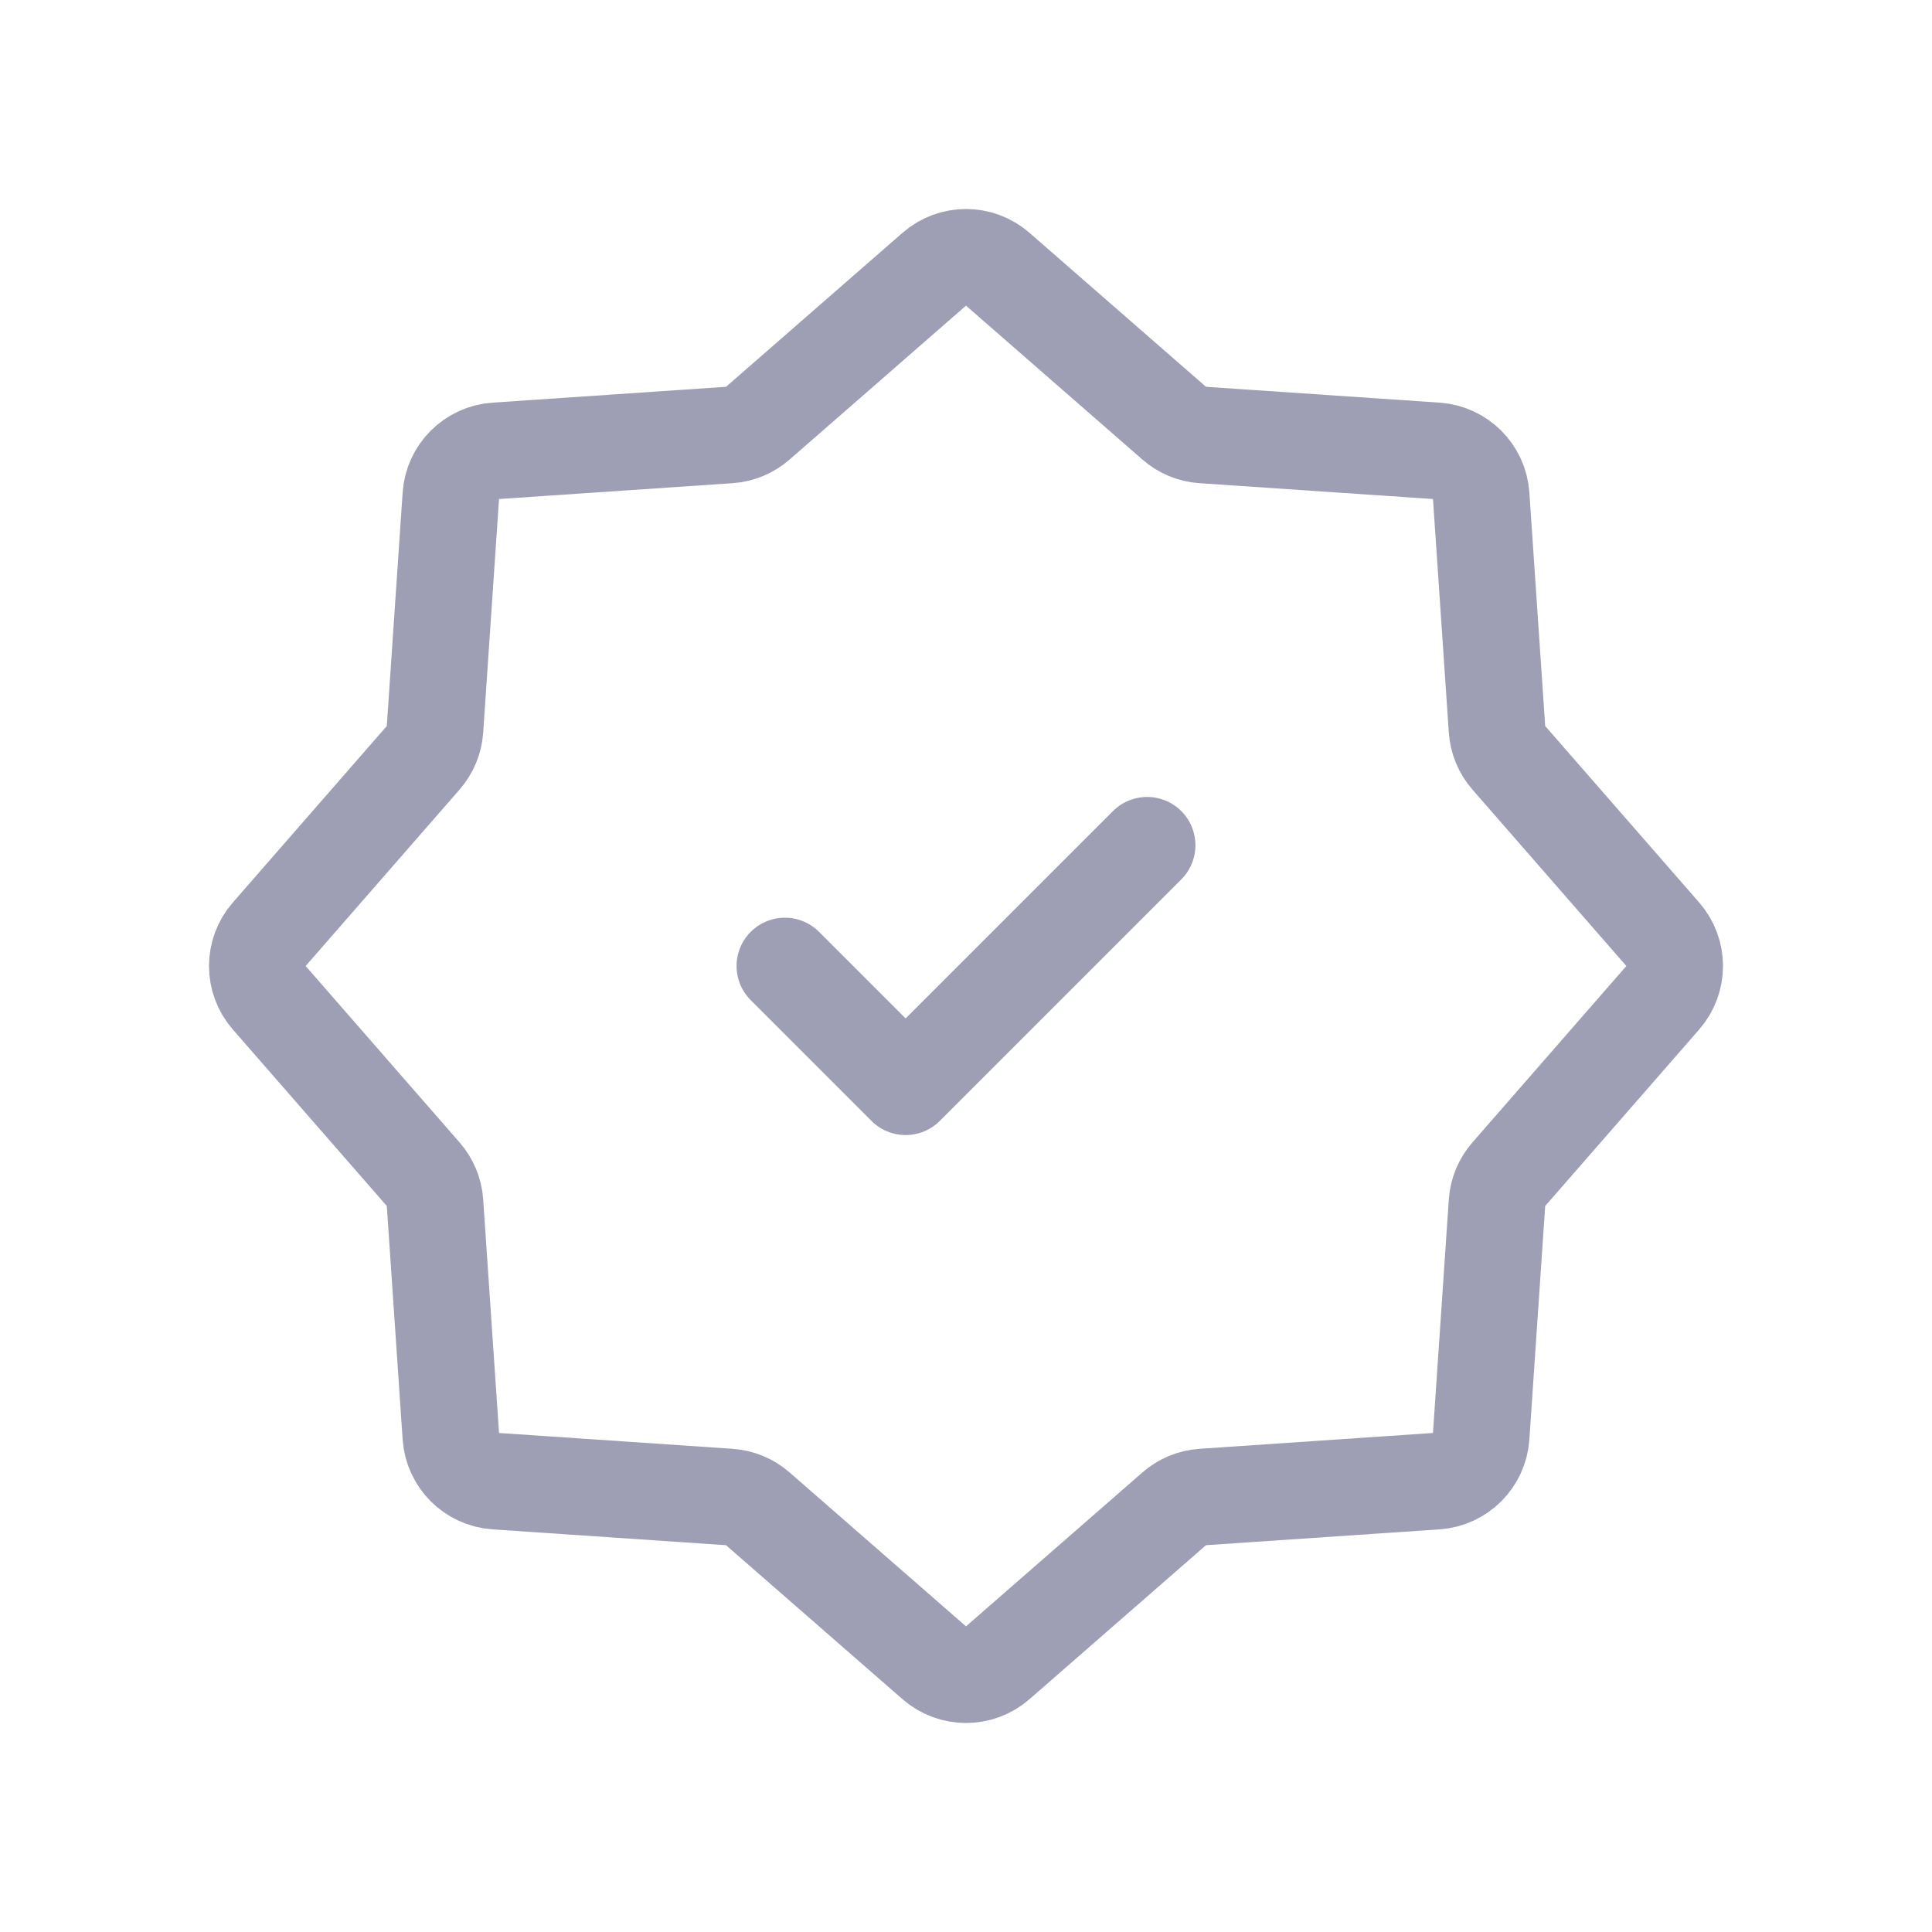 <svg width="40" height="40" viewBox="0 0 40 40" fill="none" xmlns="http://www.w3.org/2000/svg">
<path d="M19.343 5.574C19.719 5.245 20.281 5.245 20.657 5.574L24.31 8.761C24.474 8.905 24.681 8.991 24.899 9.006L29.736 9.334C30.235 9.368 30.632 9.765 30.666 10.264L30.994 15.101C31.009 15.319 31.095 15.526 31.239 15.69L34.426 19.343C34.755 19.719 34.755 20.281 34.426 20.657L31.239 24.31C31.095 24.474 31.009 24.681 30.994 24.899L30.666 29.736C30.632 30.235 30.235 30.632 29.736 30.666L24.899 30.994C24.681 31.009 24.474 31.095 24.31 31.239L20.657 34.426C20.281 34.755 19.719 34.755 19.343 34.426L15.69 31.239C15.526 31.095 15.319 31.009 15.101 30.994L10.264 30.666C9.765 30.632 9.368 30.235 9.334 29.736L9.006 24.899C8.991 24.681 8.905 24.474 8.761 24.31L5.574 20.657C5.245 20.281 5.245 19.719 5.574 19.343L8.761 15.69C8.905 15.526 8.991 15.319 9.006 15.101L9.334 10.264C9.368 9.765 9.765 9.368 10.264 9.334L15.101 9.006C15.319 8.991 15.526 8.905 15.69 8.761L19.343 5.574Z" stroke="#9E9EB4" stroke-width="2" stroke-linecap="round"/>
<path d="M16.25 20L18.75 22.5L23.75 17.5" stroke="#9E9EB4" stroke-width="2" stroke-linecap="round" stroke-linejoin="round"/>
</svg>
